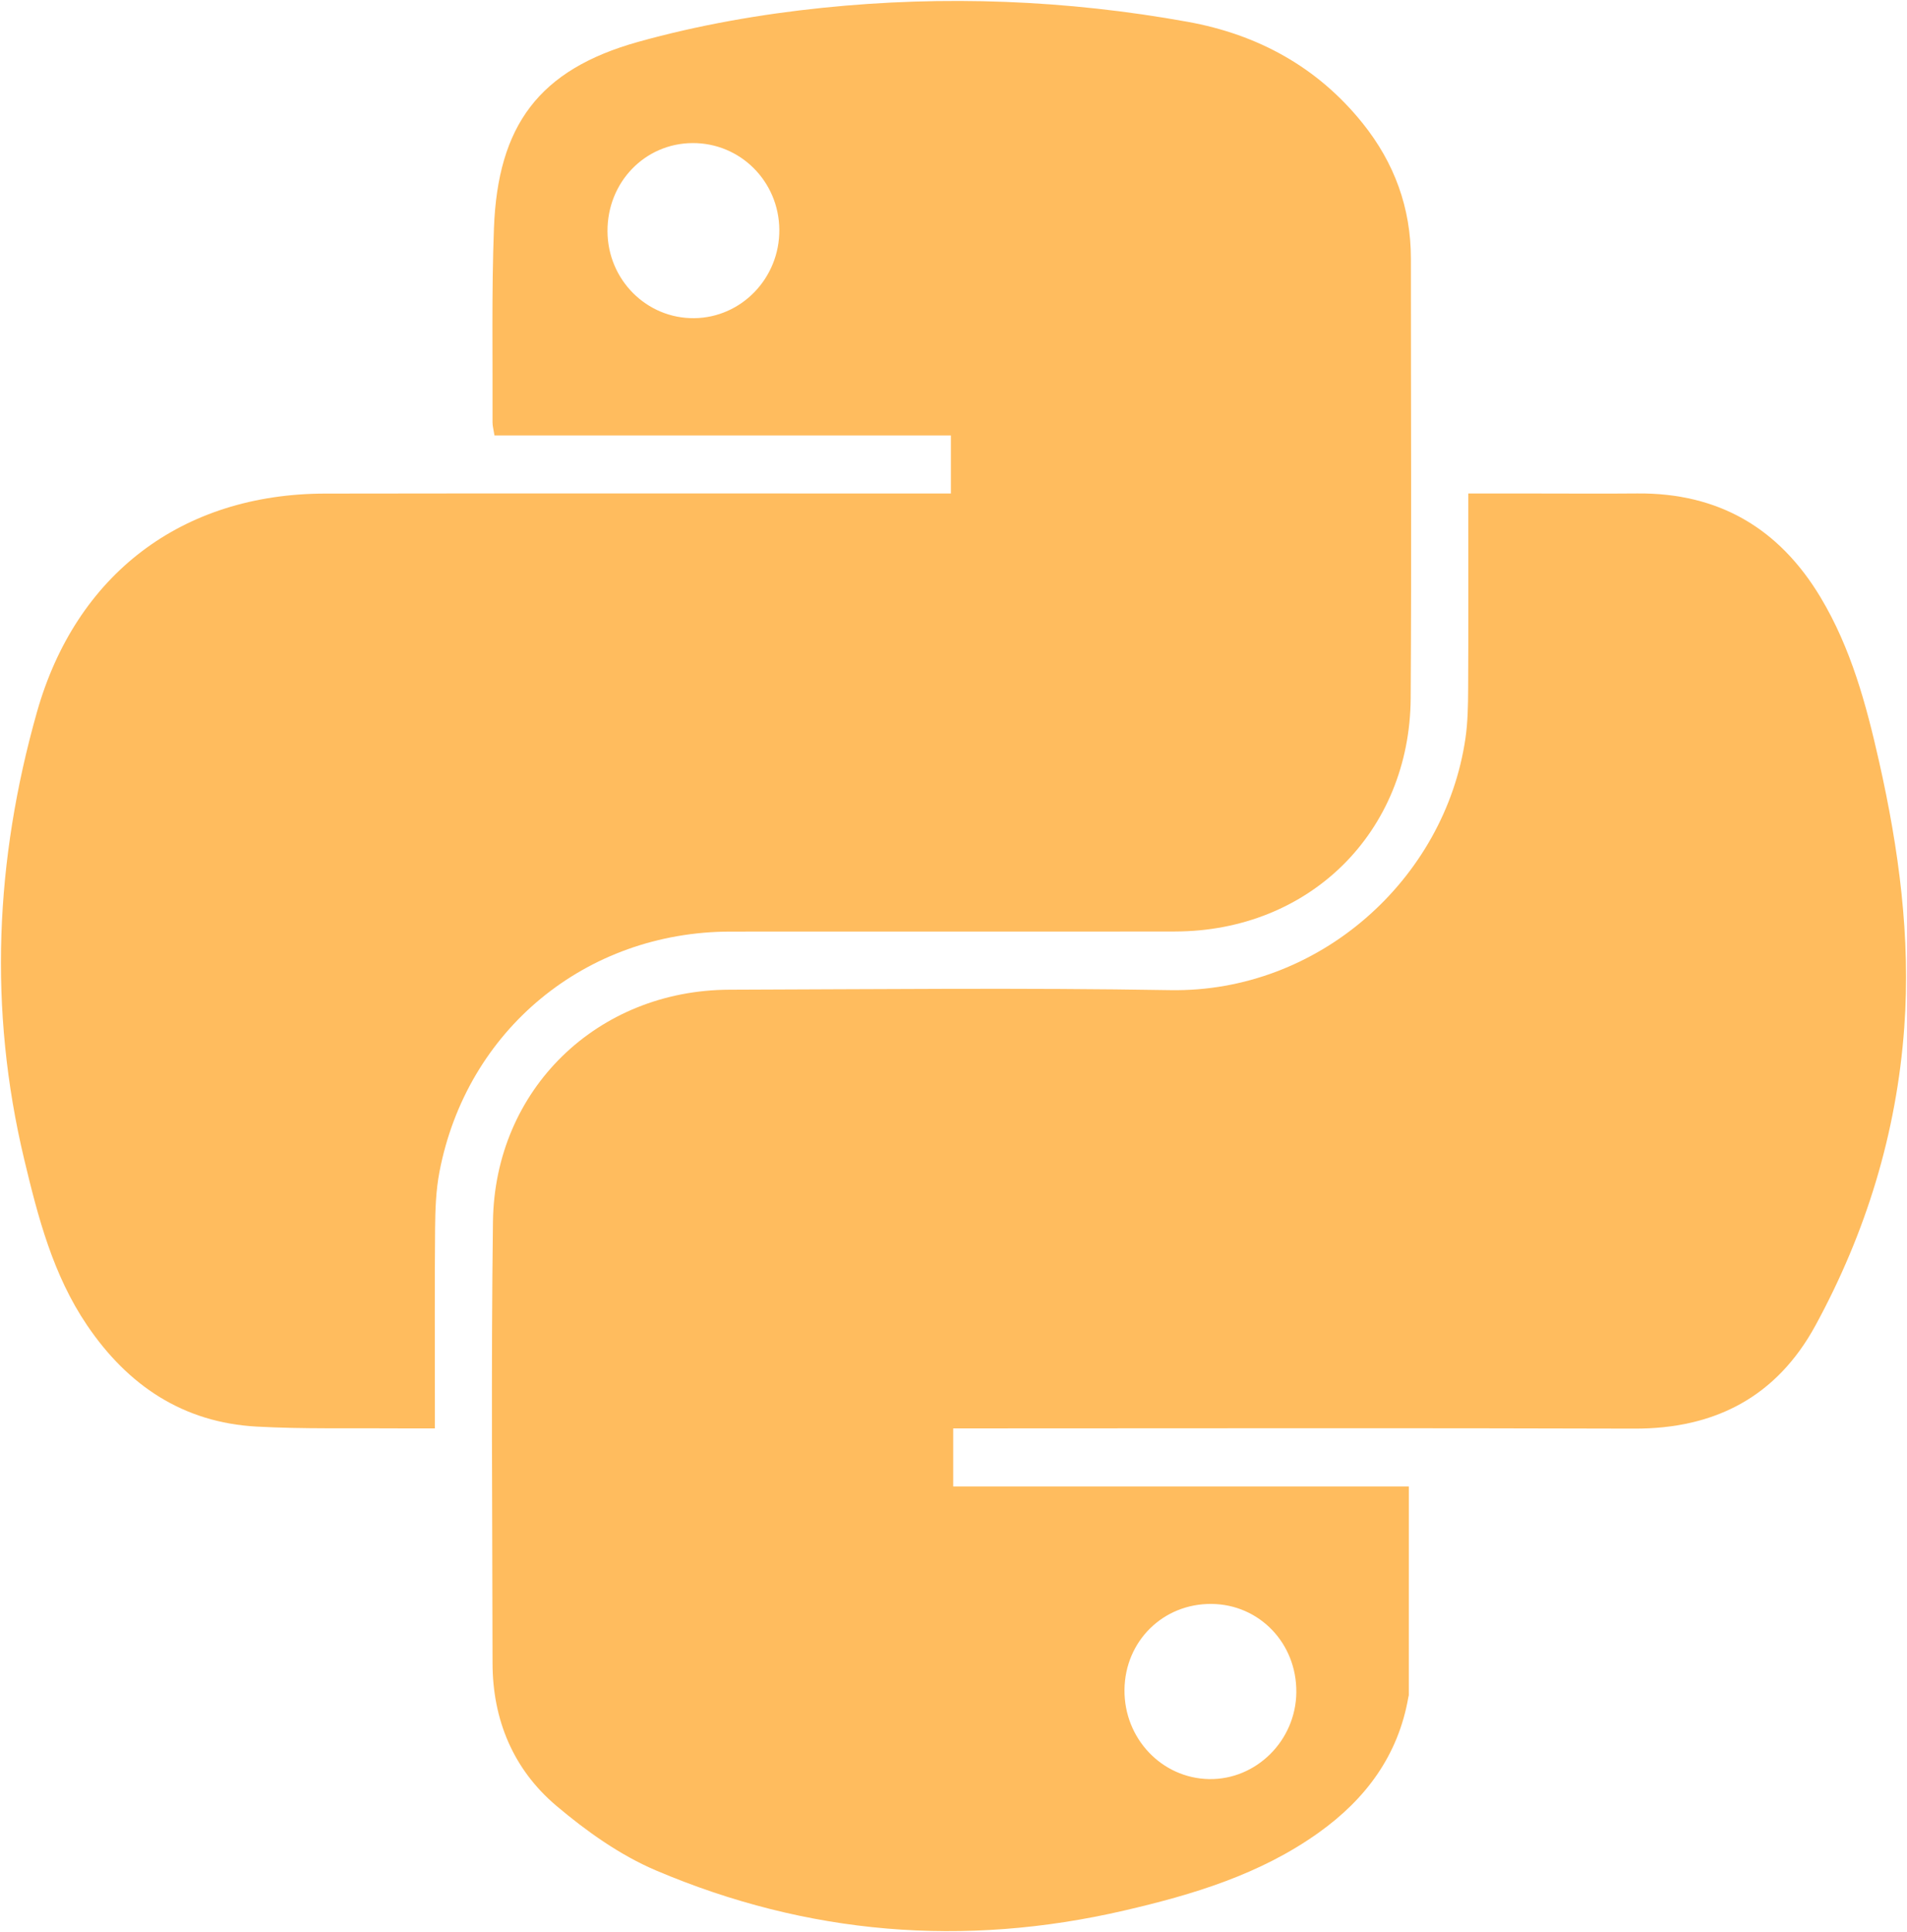 <svg width="1012" height="1025" viewBox="0 0 1012 1025" fill="none" xmlns="http://www.w3.org/2000/svg">
<path fill-rule="evenodd" clip-rule="evenodd" d="M505.847 757.779C505.847 768.365 505.847 777.967 505.847 788.611C586.751 788.611 667.222 788.611 747.632 788.611C747.632 826.193 747.632 862.74 747.622 899.283C747.622 899.611 747.458 899.935 747.401 900.267C742.06 931.253 724.812 954.388 699.76 972.273C668.774 994.392 633.199 1005.09 596.716 1013.54C511.552 1033.3 428.398 1026.41 348.131 992.303C329.051 984.196 311.23 971.508 295.277 958.03C272.431 938.723 261.407 912.466 261.377 882.198C261.304 804.151 260.572 726.096 261.602 648.065C262.527 577.874 316.991 525.26 387.133 525.055C465.108 524.828 543.1 523.969 621.051 525.285C699.86 526.619 766.818 466.5 777.688 391.642C778.939 383.031 779.065 374.21 779.113 365.48C779.276 334.869 779.177 304.256 779.177 273.643C779.177 270.038 779.177 266.43 779.177 261.805C791.694 261.805 803.031 261.805 814.37 261.805C832.518 261.807 850.67 261.947 868.818 261.782C912.003 261.387 944.198 280.228 966.24 317.093C982.336 344.01 990.363 373.774 997.182 404.013C1007.66 450.469 1014.01 497.318 1010.55 545.057C1006.48 601.207 990.254 653.905 963.423 703.172C942.863 740.924 910.17 758.049 867.256 757.906C751.303 757.525 635.349 757.777 519.397 757.779C515.083 757.779 510.769 757.779 505.847 757.779ZM642.96 850.91C617.226 850.658 596.951 870.668 596.739 896.521C596.525 922.314 616.552 943.408 641.651 943.828C666.678 944.246 687.66 923.4 687.93 897.842C688.203 871.842 668.386 851.158 642.96 850.91Z" fill="#FFBC5E"/>
<path fill-rule="evenodd" clip-rule="evenodd" d="M504.621 261.805C504.621 251.256 504.621 241.722 504.621 230.993C423.565 230.993 343.086 230.993 262.401 230.993C261.927 227.919 261.363 225.981 261.371 224.046C261.512 189.734 260.838 155.389 262.12 121.118C264.162 66.495 286.05 36.895 338.68 22.211C370.507 13.333 403.572 7.538 436.469 4.148C501.242 -2.527 566.073 -0.034 630.272 11.574C667.518 18.308 699.243 35.583 723.219 65.509C739.943 86.382 748.739 110.265 748.735 137.212C748.718 214.926 749.109 292.642 748.62 370.354C748.171 441.572 694.834 494.046 623.558 494.168C544.907 494.304 466.254 494.132 387.602 494.225C310.818 494.313 247.645 546.364 233.203 621.717C231.32 631.547 230.979 641.776 230.889 651.828C230.604 683.113 230.784 714.402 230.784 745.689C230.784 749.306 230.784 752.919 230.784 757.779C223.31 757.779 217.014 757.83 210.721 757.771C185.857 757.544 160.945 758.197 136.145 756.826C97.118 754.666 67.841 735.012 46.207 703.072C28.121 676.369 20.216 645.908 12.848 615.068C-6.209 535.322 -2.624 456.354 19.584 377.85C40.252 304.787 96.427 261.978 172.521 261.852C279.07 261.675 385.618 261.805 492.167 261.805C496.121 261.805 500.076 261.805 504.621 261.805ZM367.439 75.904C342.13 76.08 322.232 96.767 322.382 122.752C322.531 148.434 343.111 169.042 368.367 168.795C393.513 168.55 413.785 147.487 413.568 121.833C413.35 96.179 392.811 75.73 367.439 75.904Z" fill="#FFBC5E"/>
</svg>
